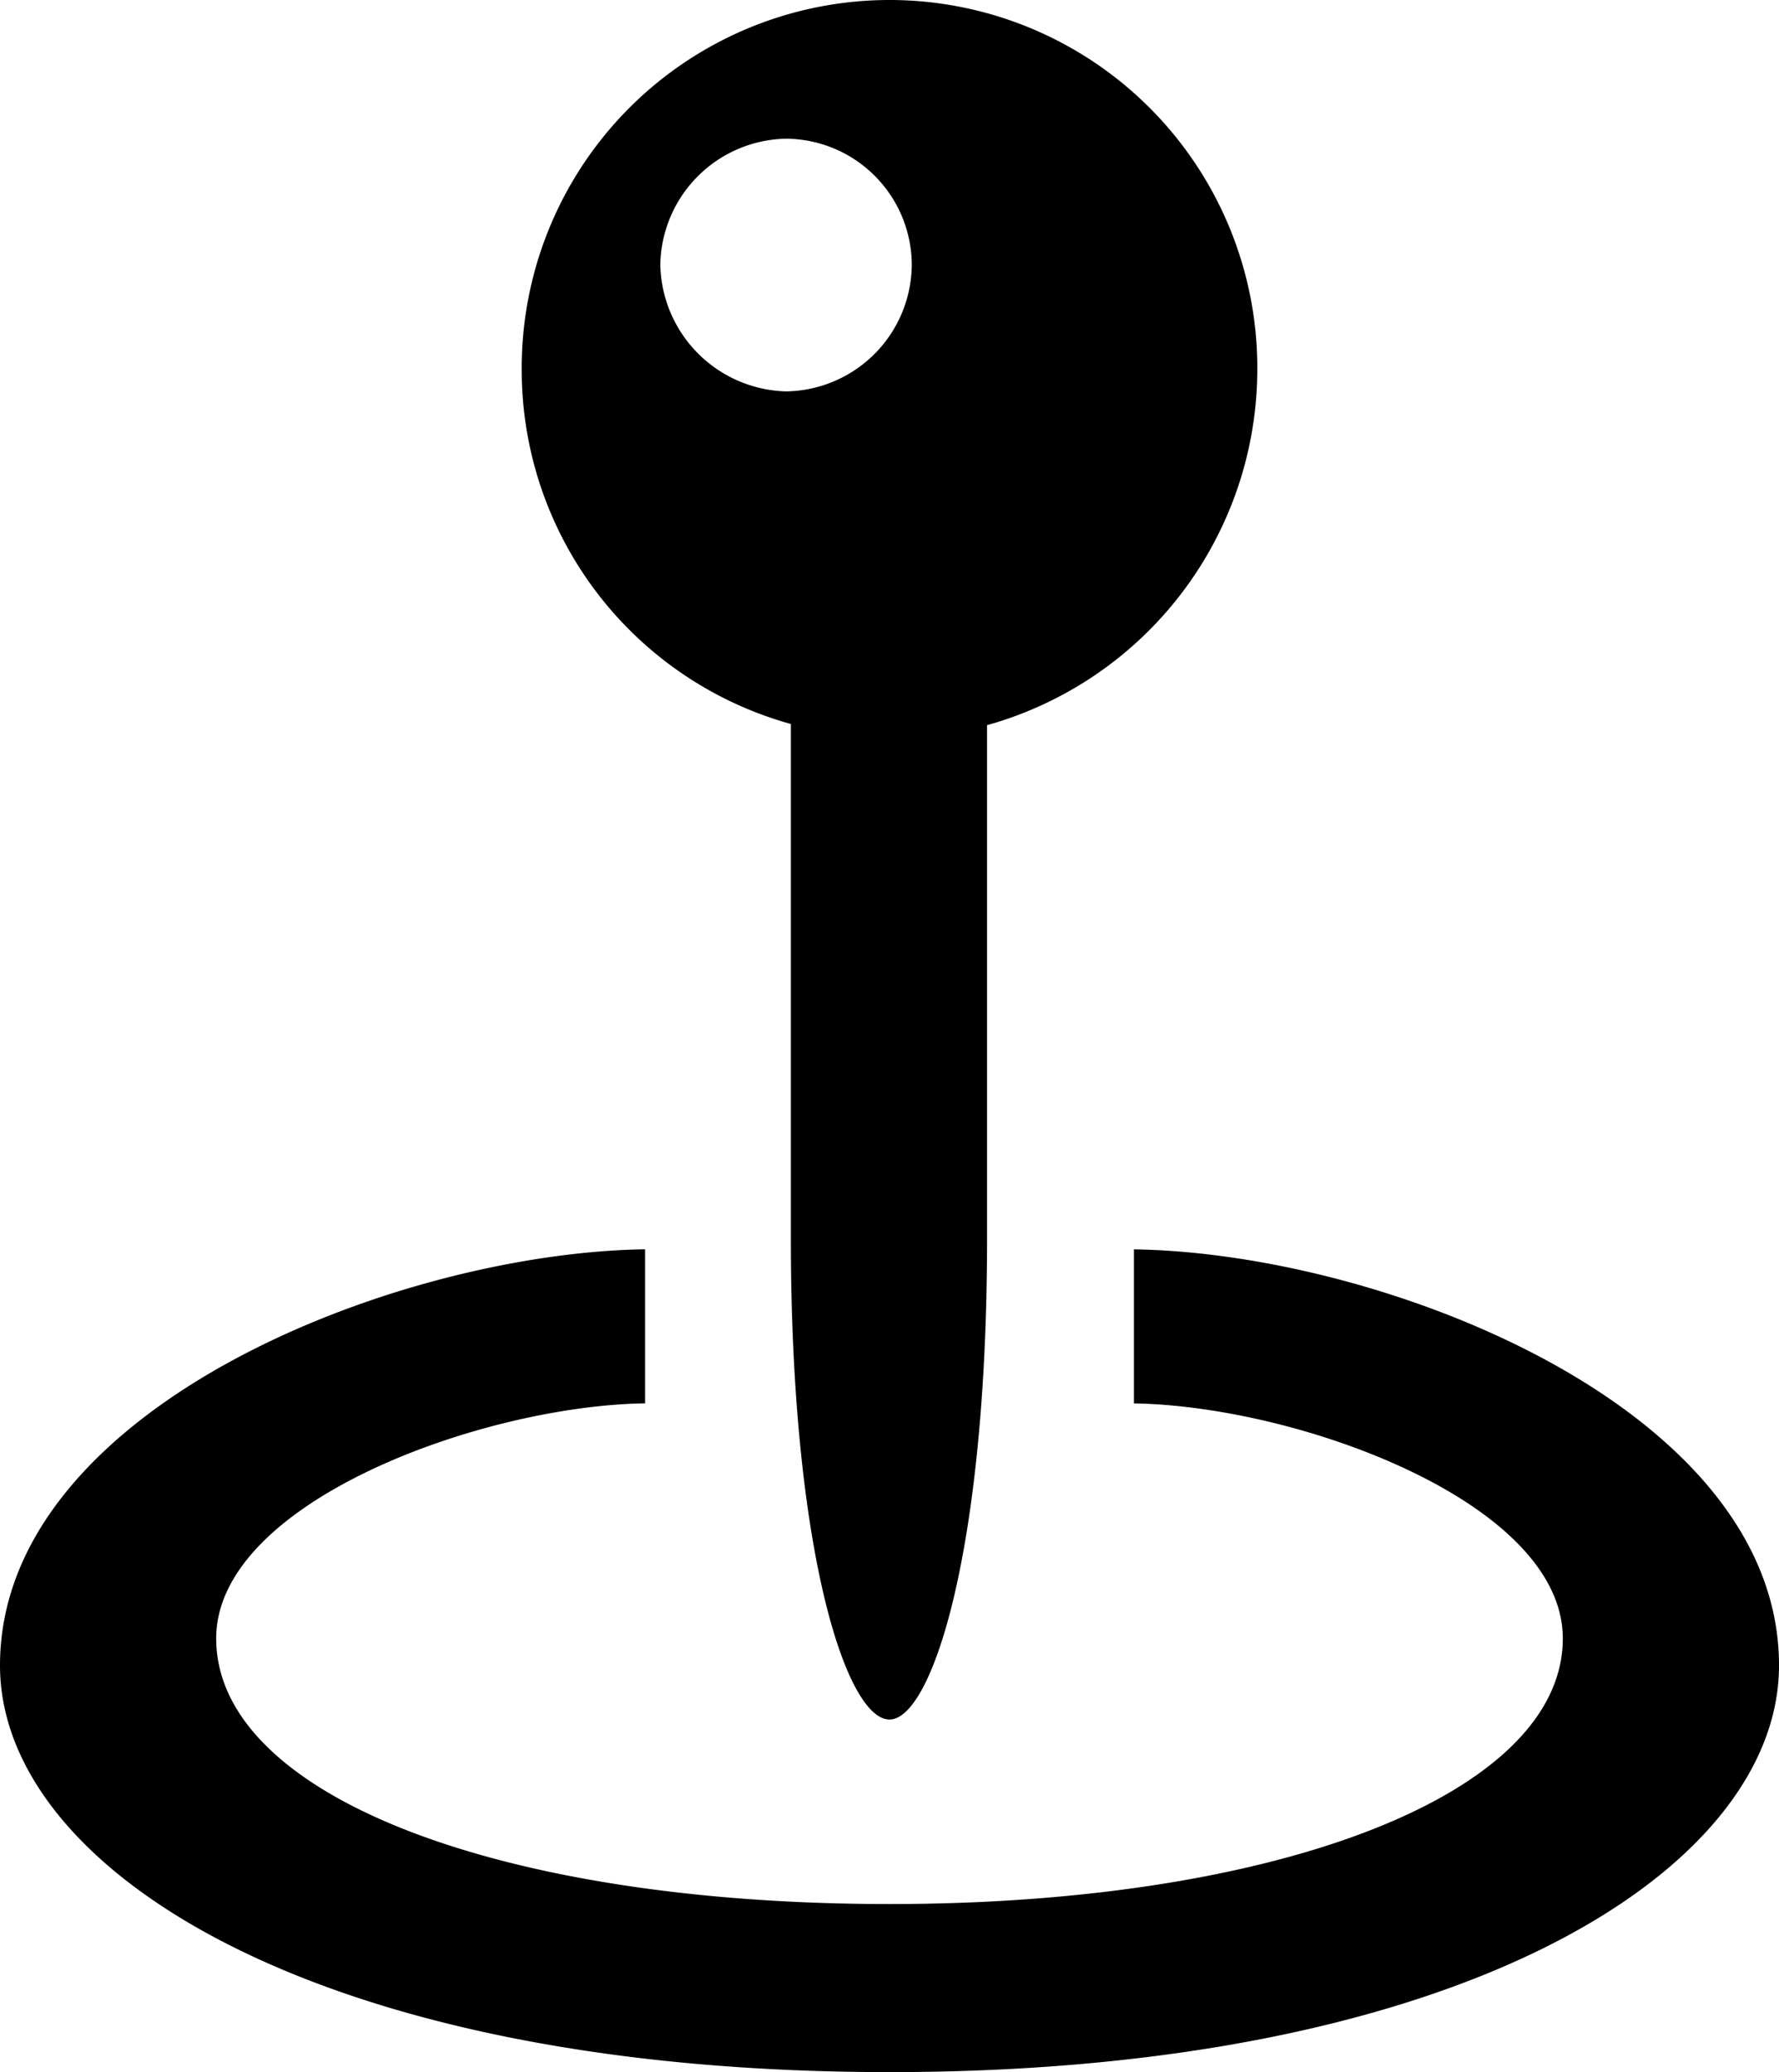 <svg xmlns="http://www.w3.org/2000/svg" width="73.926" height="86.084" viewBox="0 0 73.926 86.084">
  <path id="Tracé_32" data-name="Tracé 32" d="M43.8-7.031c1.758,0,4.053-7.031,4.053-19.971V-48.34a15.365,15.365,0,0,0,11.23-14.795A15.285,15.285,0,0,0,43.8-78.467,15.285,15.285,0,0,0,28.516-63.135,15.263,15.263,0,0,0,39.7-48.389V-27C39.7-14.111,41.992-7.031,43.8-7.031ZM39.5-62.207a5.371,5.371,0,0,1-5.225-5.273A5.328,5.328,0,0,1,39.5-72.705a5.262,5.262,0,0,1,5.225,5.225A5.3,5.3,0,0,1,39.5-62.207ZM43.8,7.617c23.877,0,36.963-8.447,36.963-16.895,0-10.693-16.455-17.139-26.807-17.285v6.4c6.787.1,17.822,4.1,17.822,9.766C71.777-3.955,60.01.635,43.8.635,27.49.635,15.82-3.906,15.82-10.4c0-5.664,11.035-9.668,17.822-9.766v-6.4C23.291-26.416,6.836-19.971,6.836-9.277,6.836-.83,19.922,7.617,43.8,7.617Z" transform="translate(-6.836 78.467)"/>
</svg>
